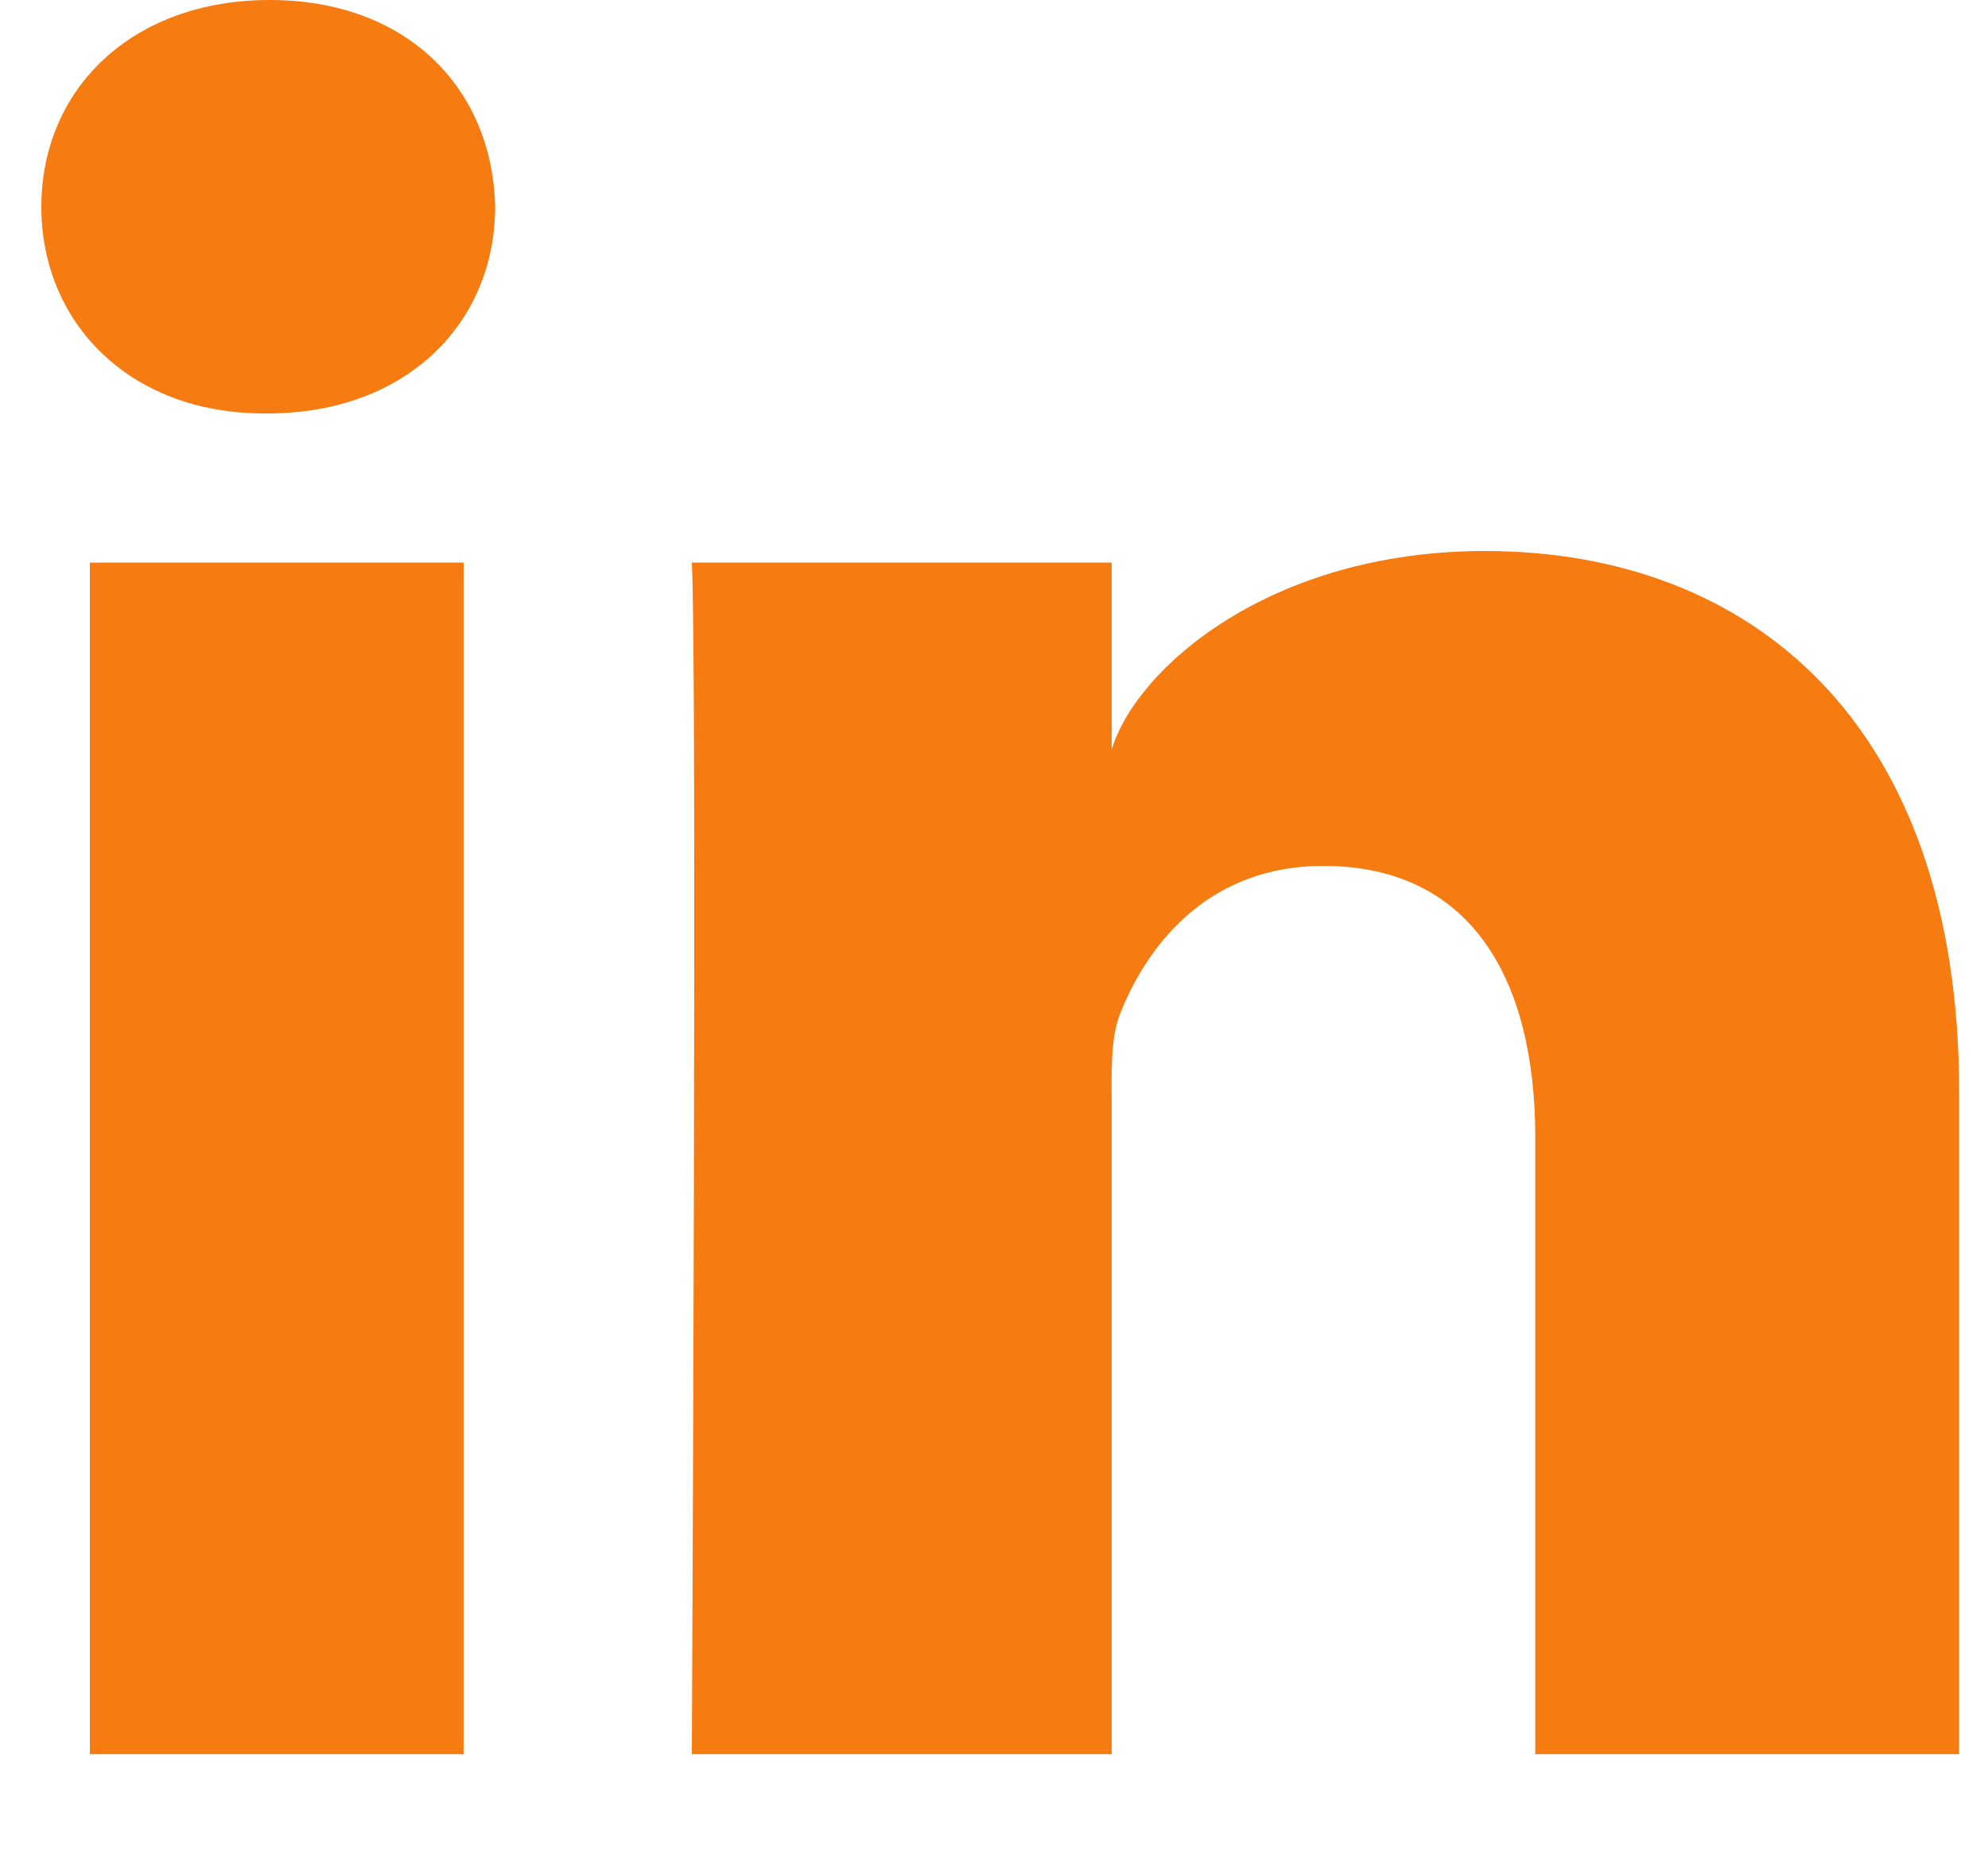<svg width="15" height="14" viewBox="0 0 15 14" fill="none" xmlns="http://www.w3.org/2000/svg">
<path fill-rule="evenodd" clip-rule="evenodd" d="M14.782 13.237H11.584V8.584C11.584 7.366 11.084 6.534 9.984 6.534C9.143 6.534 8.675 7.095 8.457 7.636C8.375 7.83 8.388 8.101 8.388 8.371V13.237H5.22C5.22 13.237 5.261 4.994 5.22 4.245H8.388V5.656C8.575 5.039 9.588 4.158 11.203 4.158C13.208 4.158 14.782 5.452 14.782 8.237V13.237L14.782 13.237ZM2.016 3.12H1.995C0.974 3.12 0.312 2.433 0.312 1.561C0.312 0.673 0.994 0 2.035 0C3.076 0 3.716 0.671 3.736 1.559C3.736 2.43 3.076 3.12 2.016 3.12L2.016 3.12ZM0.678 4.245H3.498V13.237H0.678V4.245Z" fill="#F67B10"/>
</svg>
